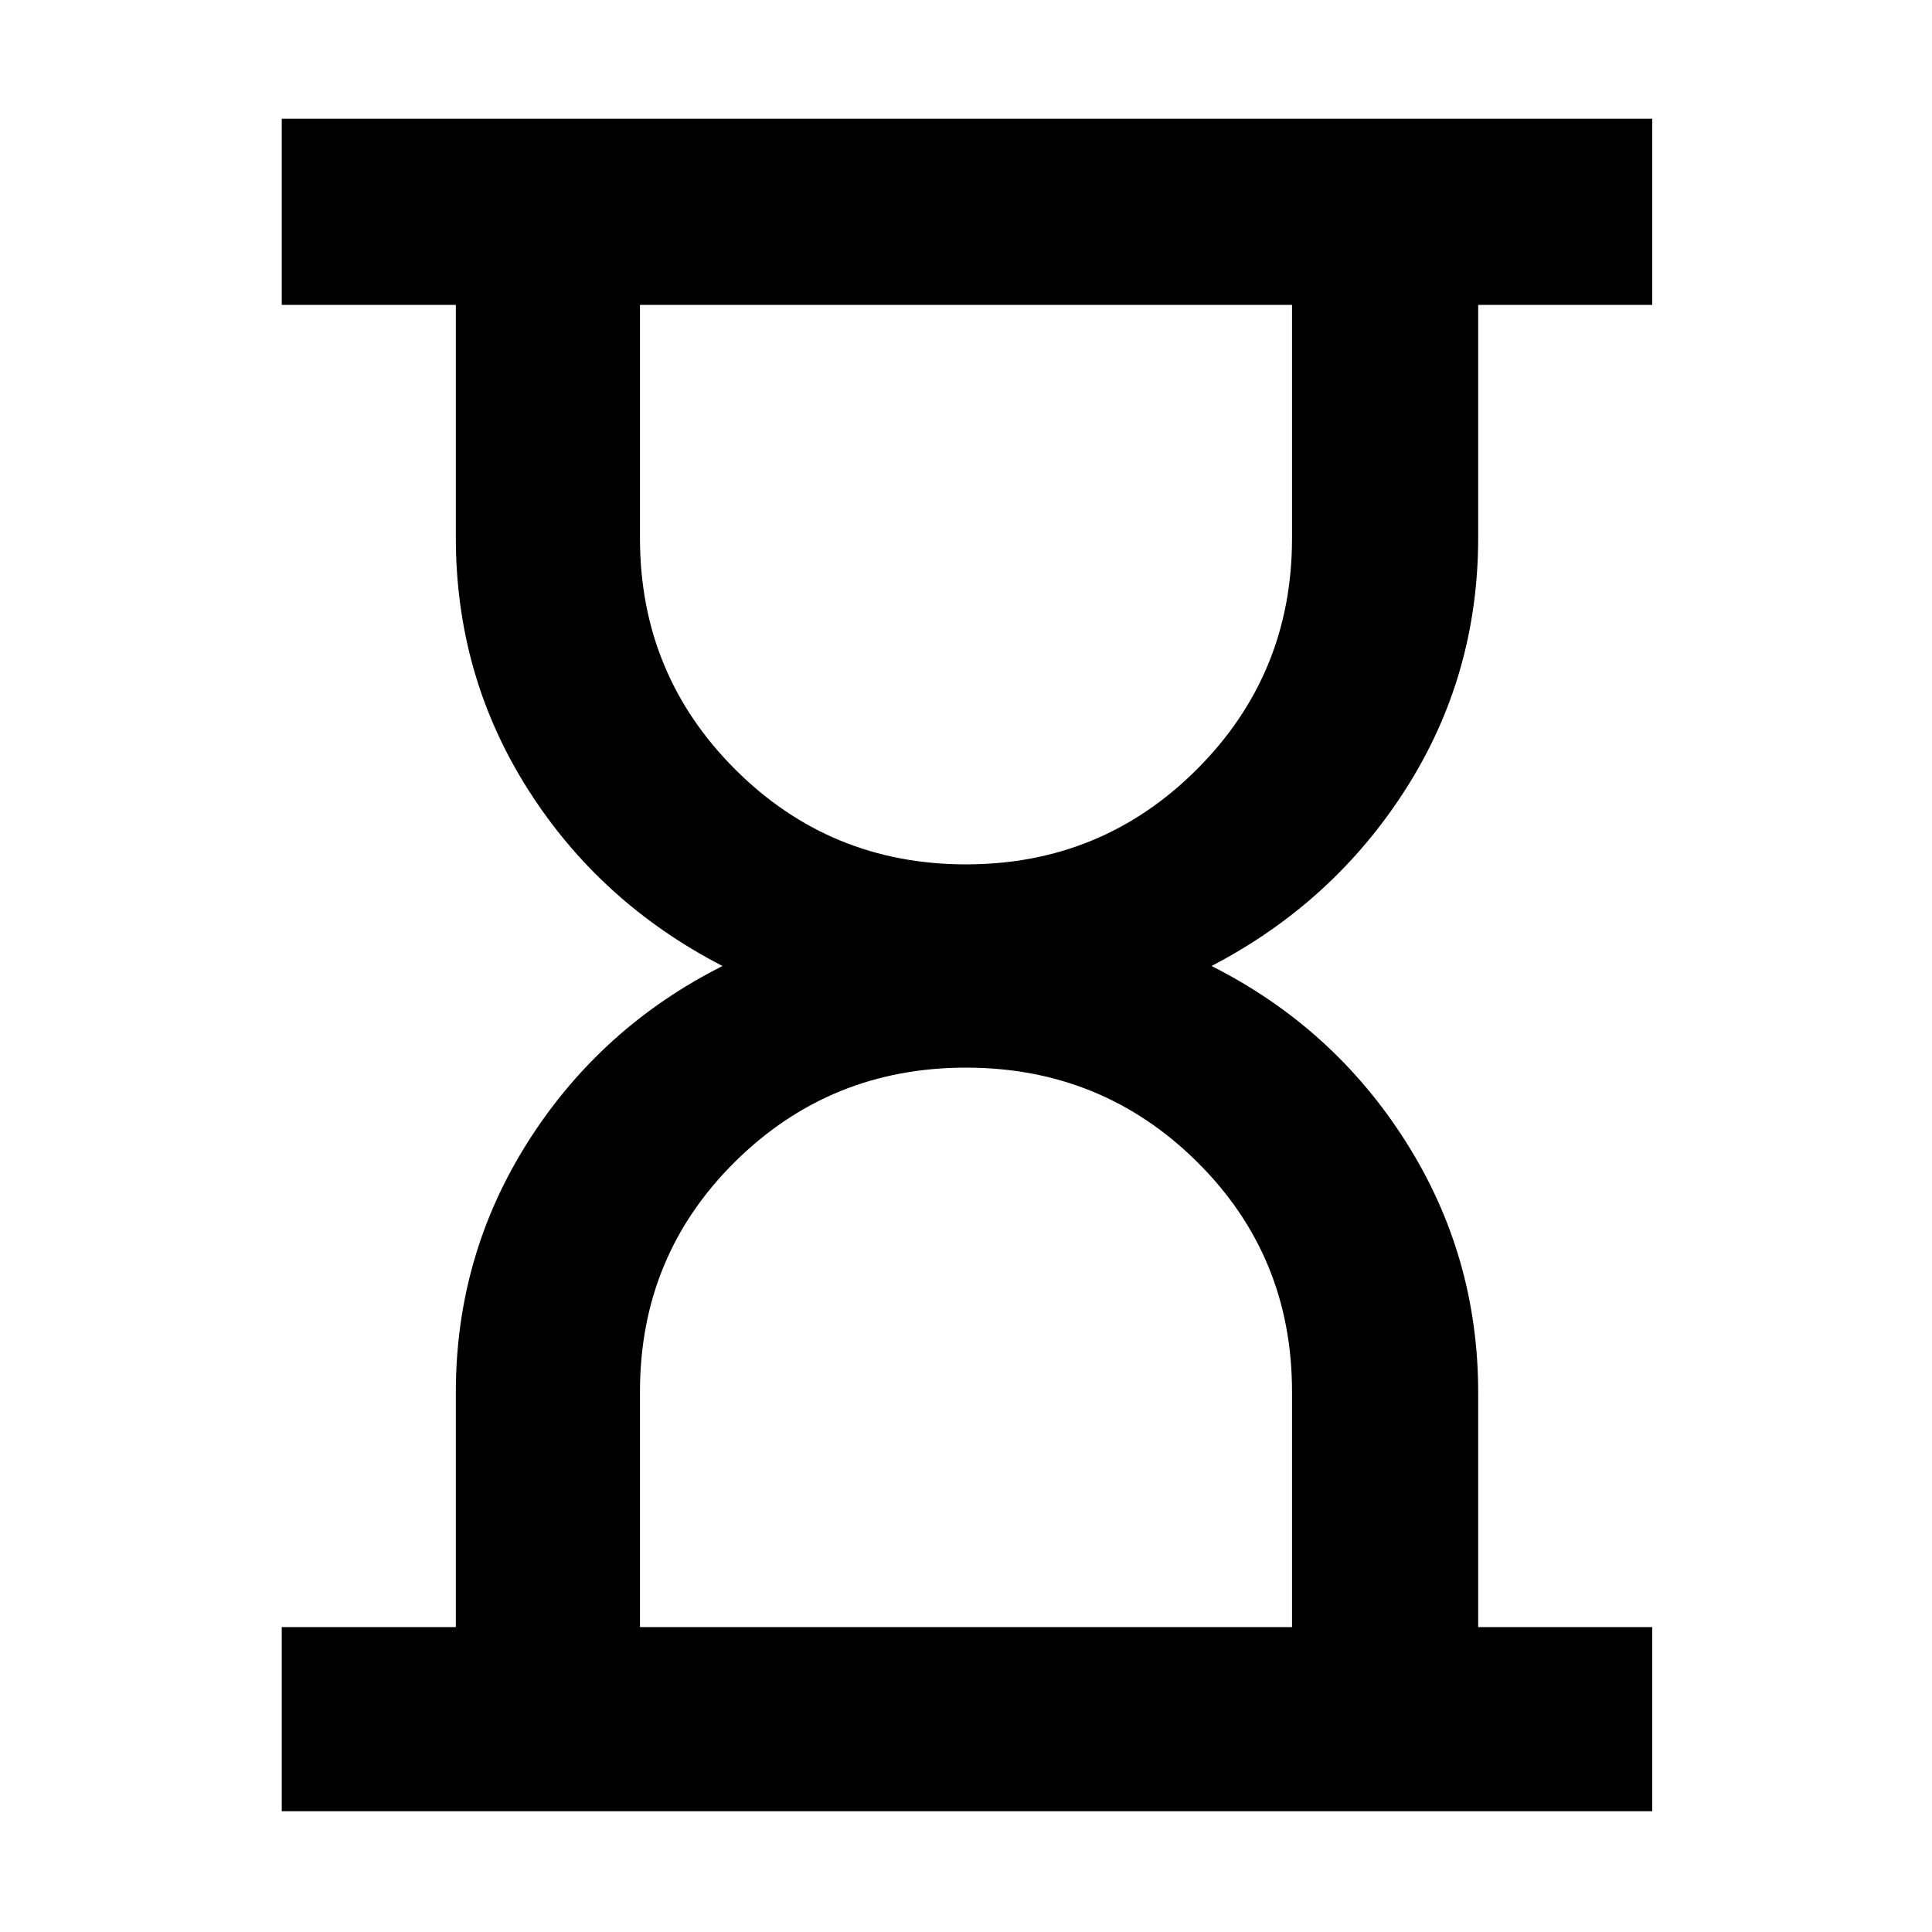 <svg xmlns="http://www.w3.org/2000/svg" height="48" viewBox="0 -960 960 960" width="48"><path d="M318-151.5h324v-117q0-67.5-47.25-114.25T480-429.5q-67.5 0-114.75 46.75T318-268.5v117Zm162-379q67.5 0 114.75-47.25T642-692.5v-116H318v116q0 67.5 47.25 114.75T480-530.5ZM140-60v-91.5h86.5v-116.65q0-68.12 36-124.74 36-56.61 96.5-87.11-61-31.5-96.75-87.91T226.5-692.85V-808.5H140V-901h681v92.5h-86.5v115.65q0 68.53-36 124.94T602-480q60.5 30.5 96.5 87.23 36 56.74 36 124.78v116.49H821V-60H140Zm340-91.5Zm0-657Z"/></svg>